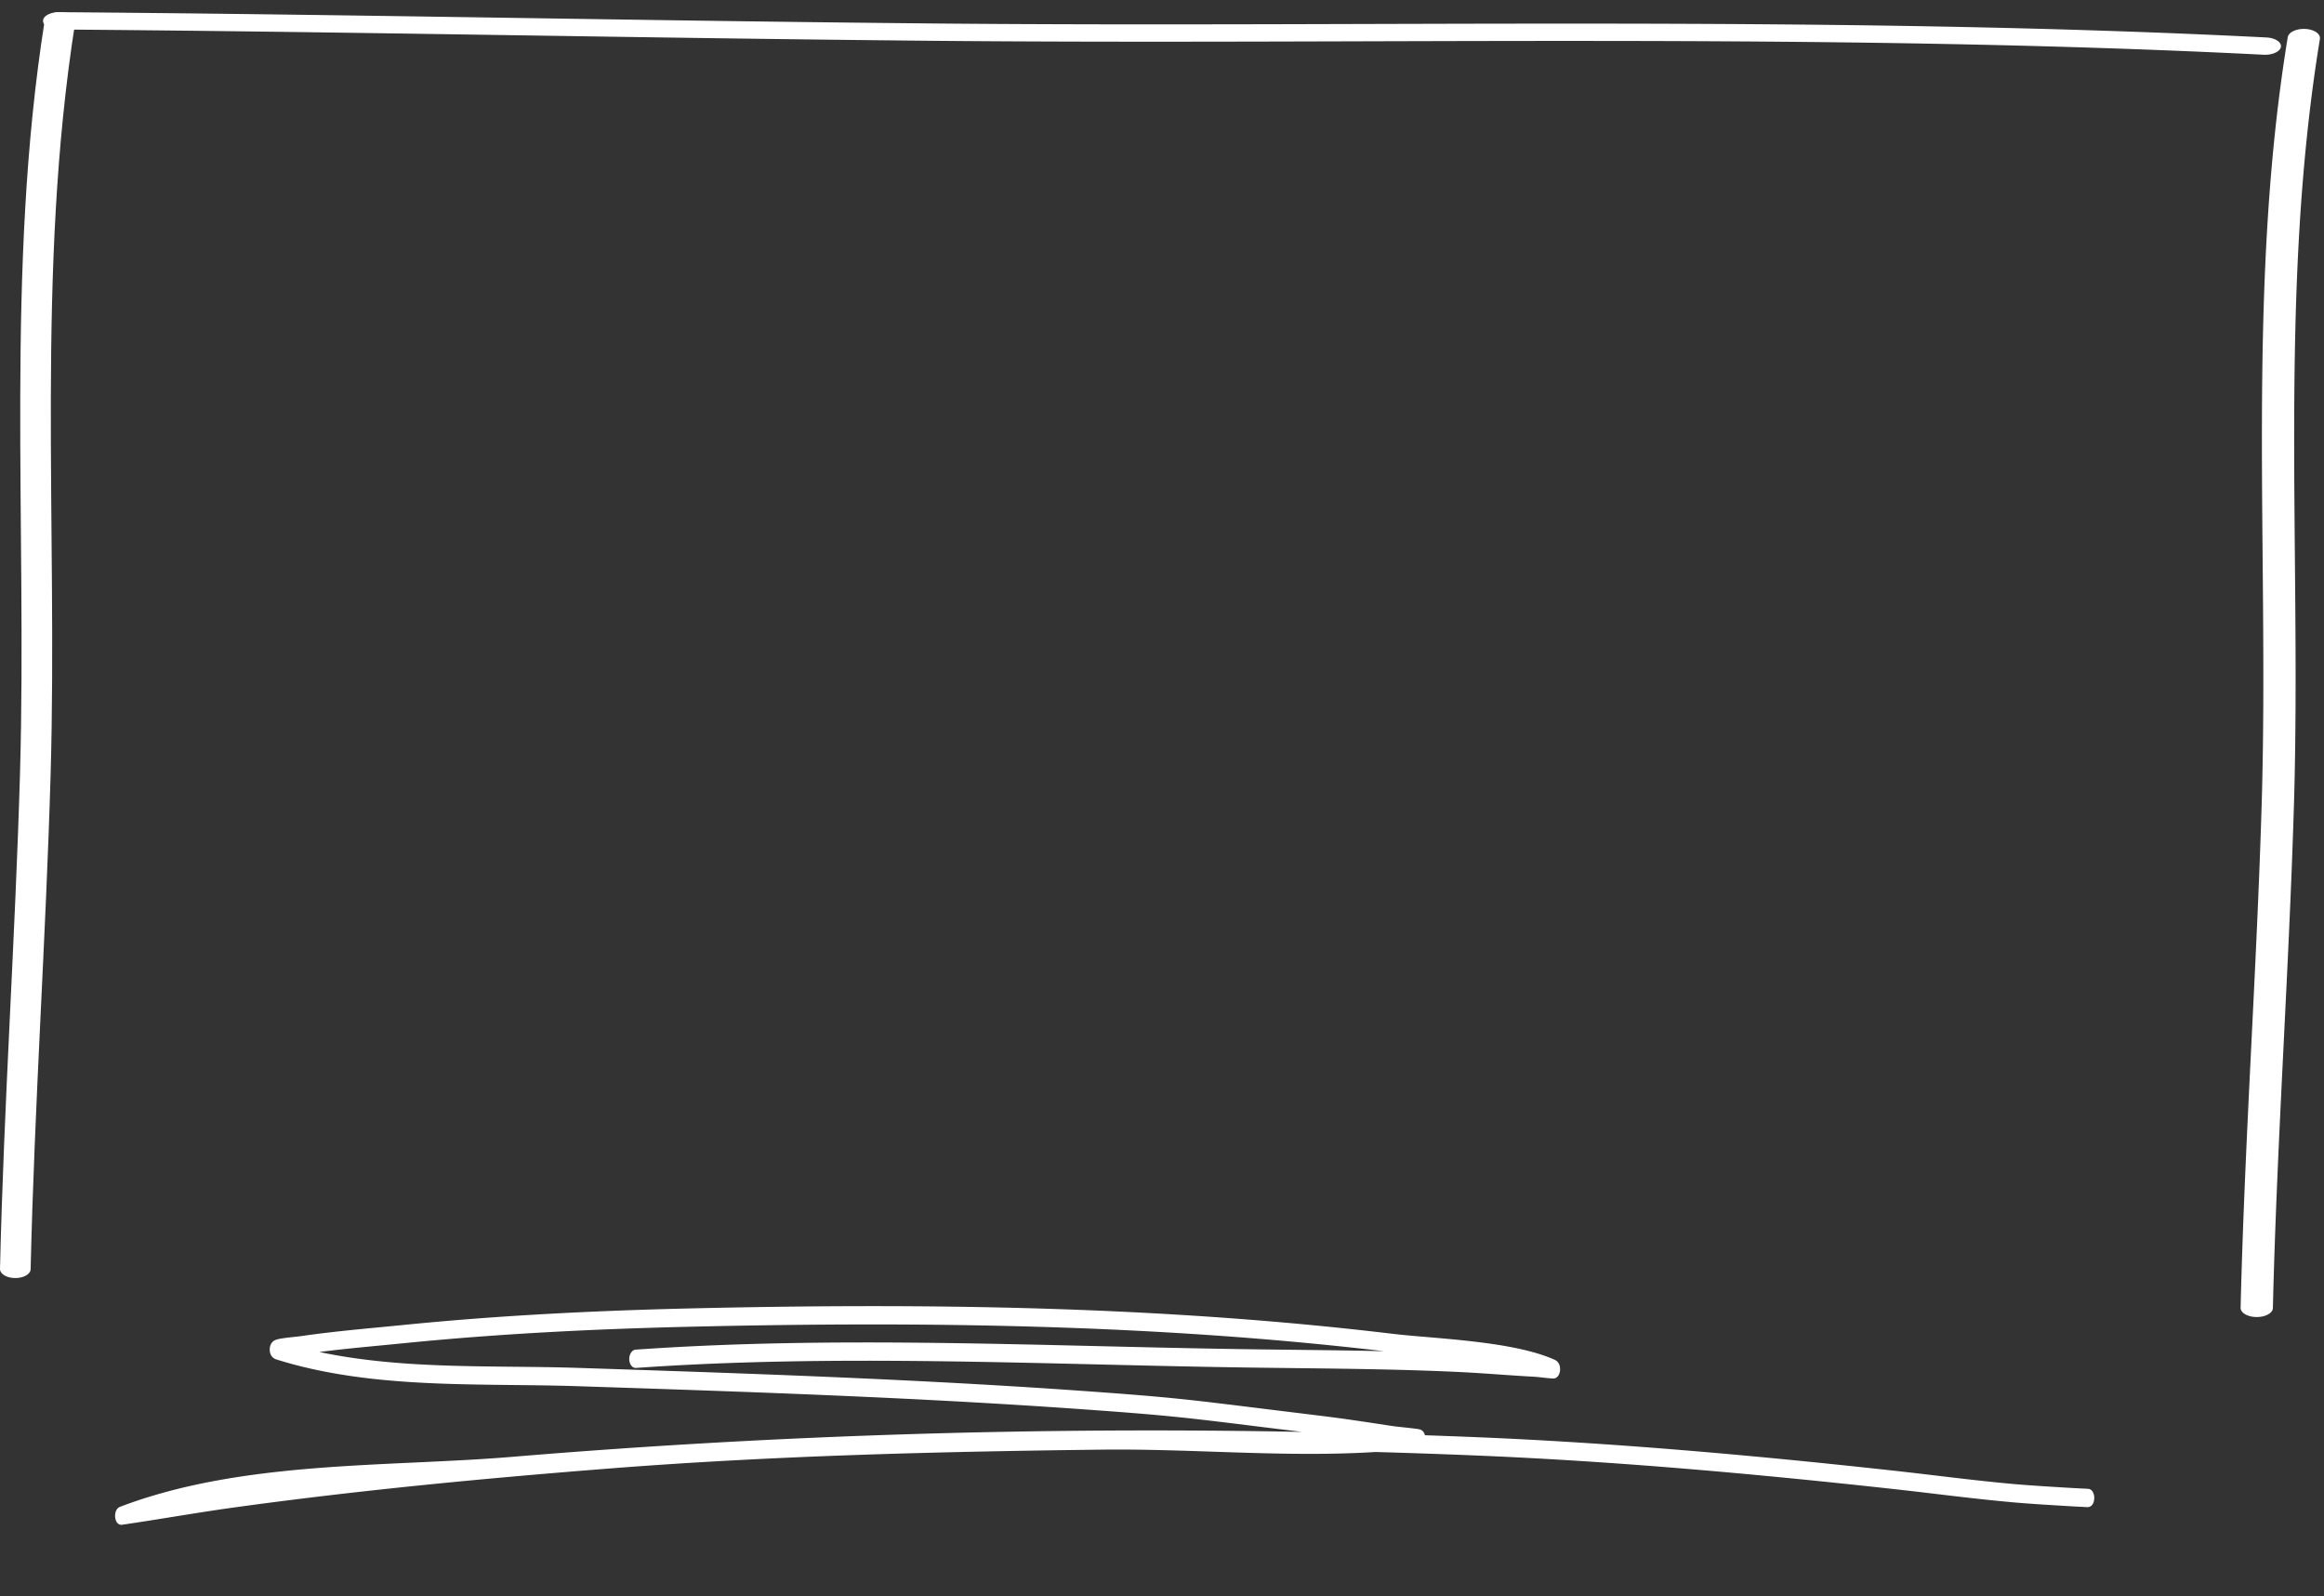 <svg width="764" xmlns="http://www.w3.org/2000/svg" height="524.709" fill="none"><rect width="100%" height="100%" fill="#333333" stroke="none"/><g data-testid="line1" style="fill: rgb(0, 0, 0);"><g data-testid="Group"><path d="M745.12 12.319c-144.913-7.33-292.276-3.276-437.554-4.596-96.065-.882-192.137-3.009-288.133-3.721-2.878-.019-5.245 1.234-5.285 2.81-.038 1.576 2.266 2.867 5.143 2.886 95.985.712 192.046 2.839 288.101 3.722 145.017 1.32 292.103-2.744 436.755 4.576 2.868.142 5.405-1.006 5.683-2.573.261-1.566-1.859-2.953-4.71-3.104ZM428.091 470.766c-86.499-1.668-173.198.981-259.641 8.191-41.098 3.429-88.597 1.099-128.89 16.396-2.008.771-1.722 3.31-1.689 3.565.067.52.365 2.253 1.937 2.394.171.018 1.386-.179 1.852-.246 11.798-1.742 23.566-3.846 35.368-5.467 40.749-5.622 81.554-9.507 122.397-12.728 54.209-4.28 108.776-5.633 163-6.275 29.68-.349 59.952 2.636 89.78.775a2689 2689 0 0 1 32.747 1.135c45.621 1.877 91.111 5.954 136.543 10.932 14.608 1.6 25.738 3.158 40.049 4.458 5.435.498 14.065 1.014 20.07 1.364.881.056 3.131.161 4.064.207.093.027.187.03.29.034.36.013.532-.017.567-.016 2.052-.347 1.962-3.06 1.926-3.471-.006-.085-.232-2.381-1.984-2.529-.418-.039-3.422-.171-4.578-.237-5.97-.348-14.566-.864-19.974-1.348-14.285-1.299-25.408-2.858-39.991-4.456-45.501-4.981-91.058-9.072-136.747-10.952-5.582-.225-11.171-.439-16.753-.629-.164-.693-.555-1.478-1.467-1.848-.854-.344-7.033-.844-9.412-1.207-17.604-2.684-17.086-2.569-36.475-4.943-29.366-3.603-33.831-4.343-64.431-6.52-55.584-3.96-111.269-5.815-166.938-7.634-27.484-.885-57.002.662-84.726-5.217 9.249-1.184 18.518-1.957 27.775-2.887 31.608-3.17 63.182-4.703 94.831-5.438 75.917-1.762 151.856-.812 227.364 8.059-16.128-.366-32.258-.443-48.39-.701-65.667-1.024-131.883-4.428-197.617.195-1.177.09-2.112 1.501-2.086 3.152.026 1.663 1.017 2.939 2.195 2.862 65.648-4.626 131.769-1.213 197.351-.192 24.365.386 48.735.376 73.072 1.52 8.353.398 16.692 1.133 25.042 1.579 1.651.096 5.889.707 6.505.536 1.358-.372 1.7-1.757 1.81-2.439.057-.408.28-2.76-1.744-3.677-13.815-6.256-39.704-6.927-53.292-8.55-76.431-9.145-153.312-10.14-230.172-8.365-31.727.745-63.379 2.287-95.073 5.466-11.072 1.105-22.162 2.005-33.209 3.605-1.784.261-5.782.586-7.726 1.01-.812.175-1.404.443-1.669.638-1.03.758-1.252 1.906-1.28 2.688-.03.601.073 2.724 2.15 3.378 31.64 9.947 66.538 7.752 98.679 8.793 55.636 1.817 111.278 3.671 166.827 7.629 30.524 2.175 34.972 2.902 64.278 6.503 2.894.345 5.342.65 7.485.908ZM752.08 12.228c-13.653 83.417-6.101 168.244-8.559 251.871-1.645 55.298-5.607 110.6-6.933 165.859-.035 1.656 2.299 3.019 5.235 3.042 2.935.022 5.341-1.305 5.376-2.96 1.326-55.253 5.288-110.549 6.933-165.841 2.458-83.477-5.111-168.144 8.524-251.411.265-1.651-1.875-3.111-4.793-3.271-2.918-.15-5.5 1.07-5.783 2.711Z" fill-rule="evenodd" clip-rule="evenodd" style="fill: rgb(255, 255, 255); fill-opacity: 1;" class="fills" data-testid="svg-path"/><path d="M14.702 6.678C1.745 88.655 8.912 172.018 6.579 254.2 5.018 308.544 1.259 362.891 0 417.195c-.034 1.629 2.182 2.968 4.968 2.99 2.786.022 5.068-1.282 5.102-2.909 1.259-54.298 5.018-108.64 6.579-162.977 2.333-82.036-4.851-165.241 8.089-247.07.252-1.622-1.779-3.058-4.548-3.215-2.769-.147-5.22 1.052-5.488 2.664Z" fill-rule="evenodd" clip-rule="evenodd" style="fill: rgb(255, 255, 255); fill-opacity: 1;" class="fills" data-testid="svg-path"/></g></g></svg>